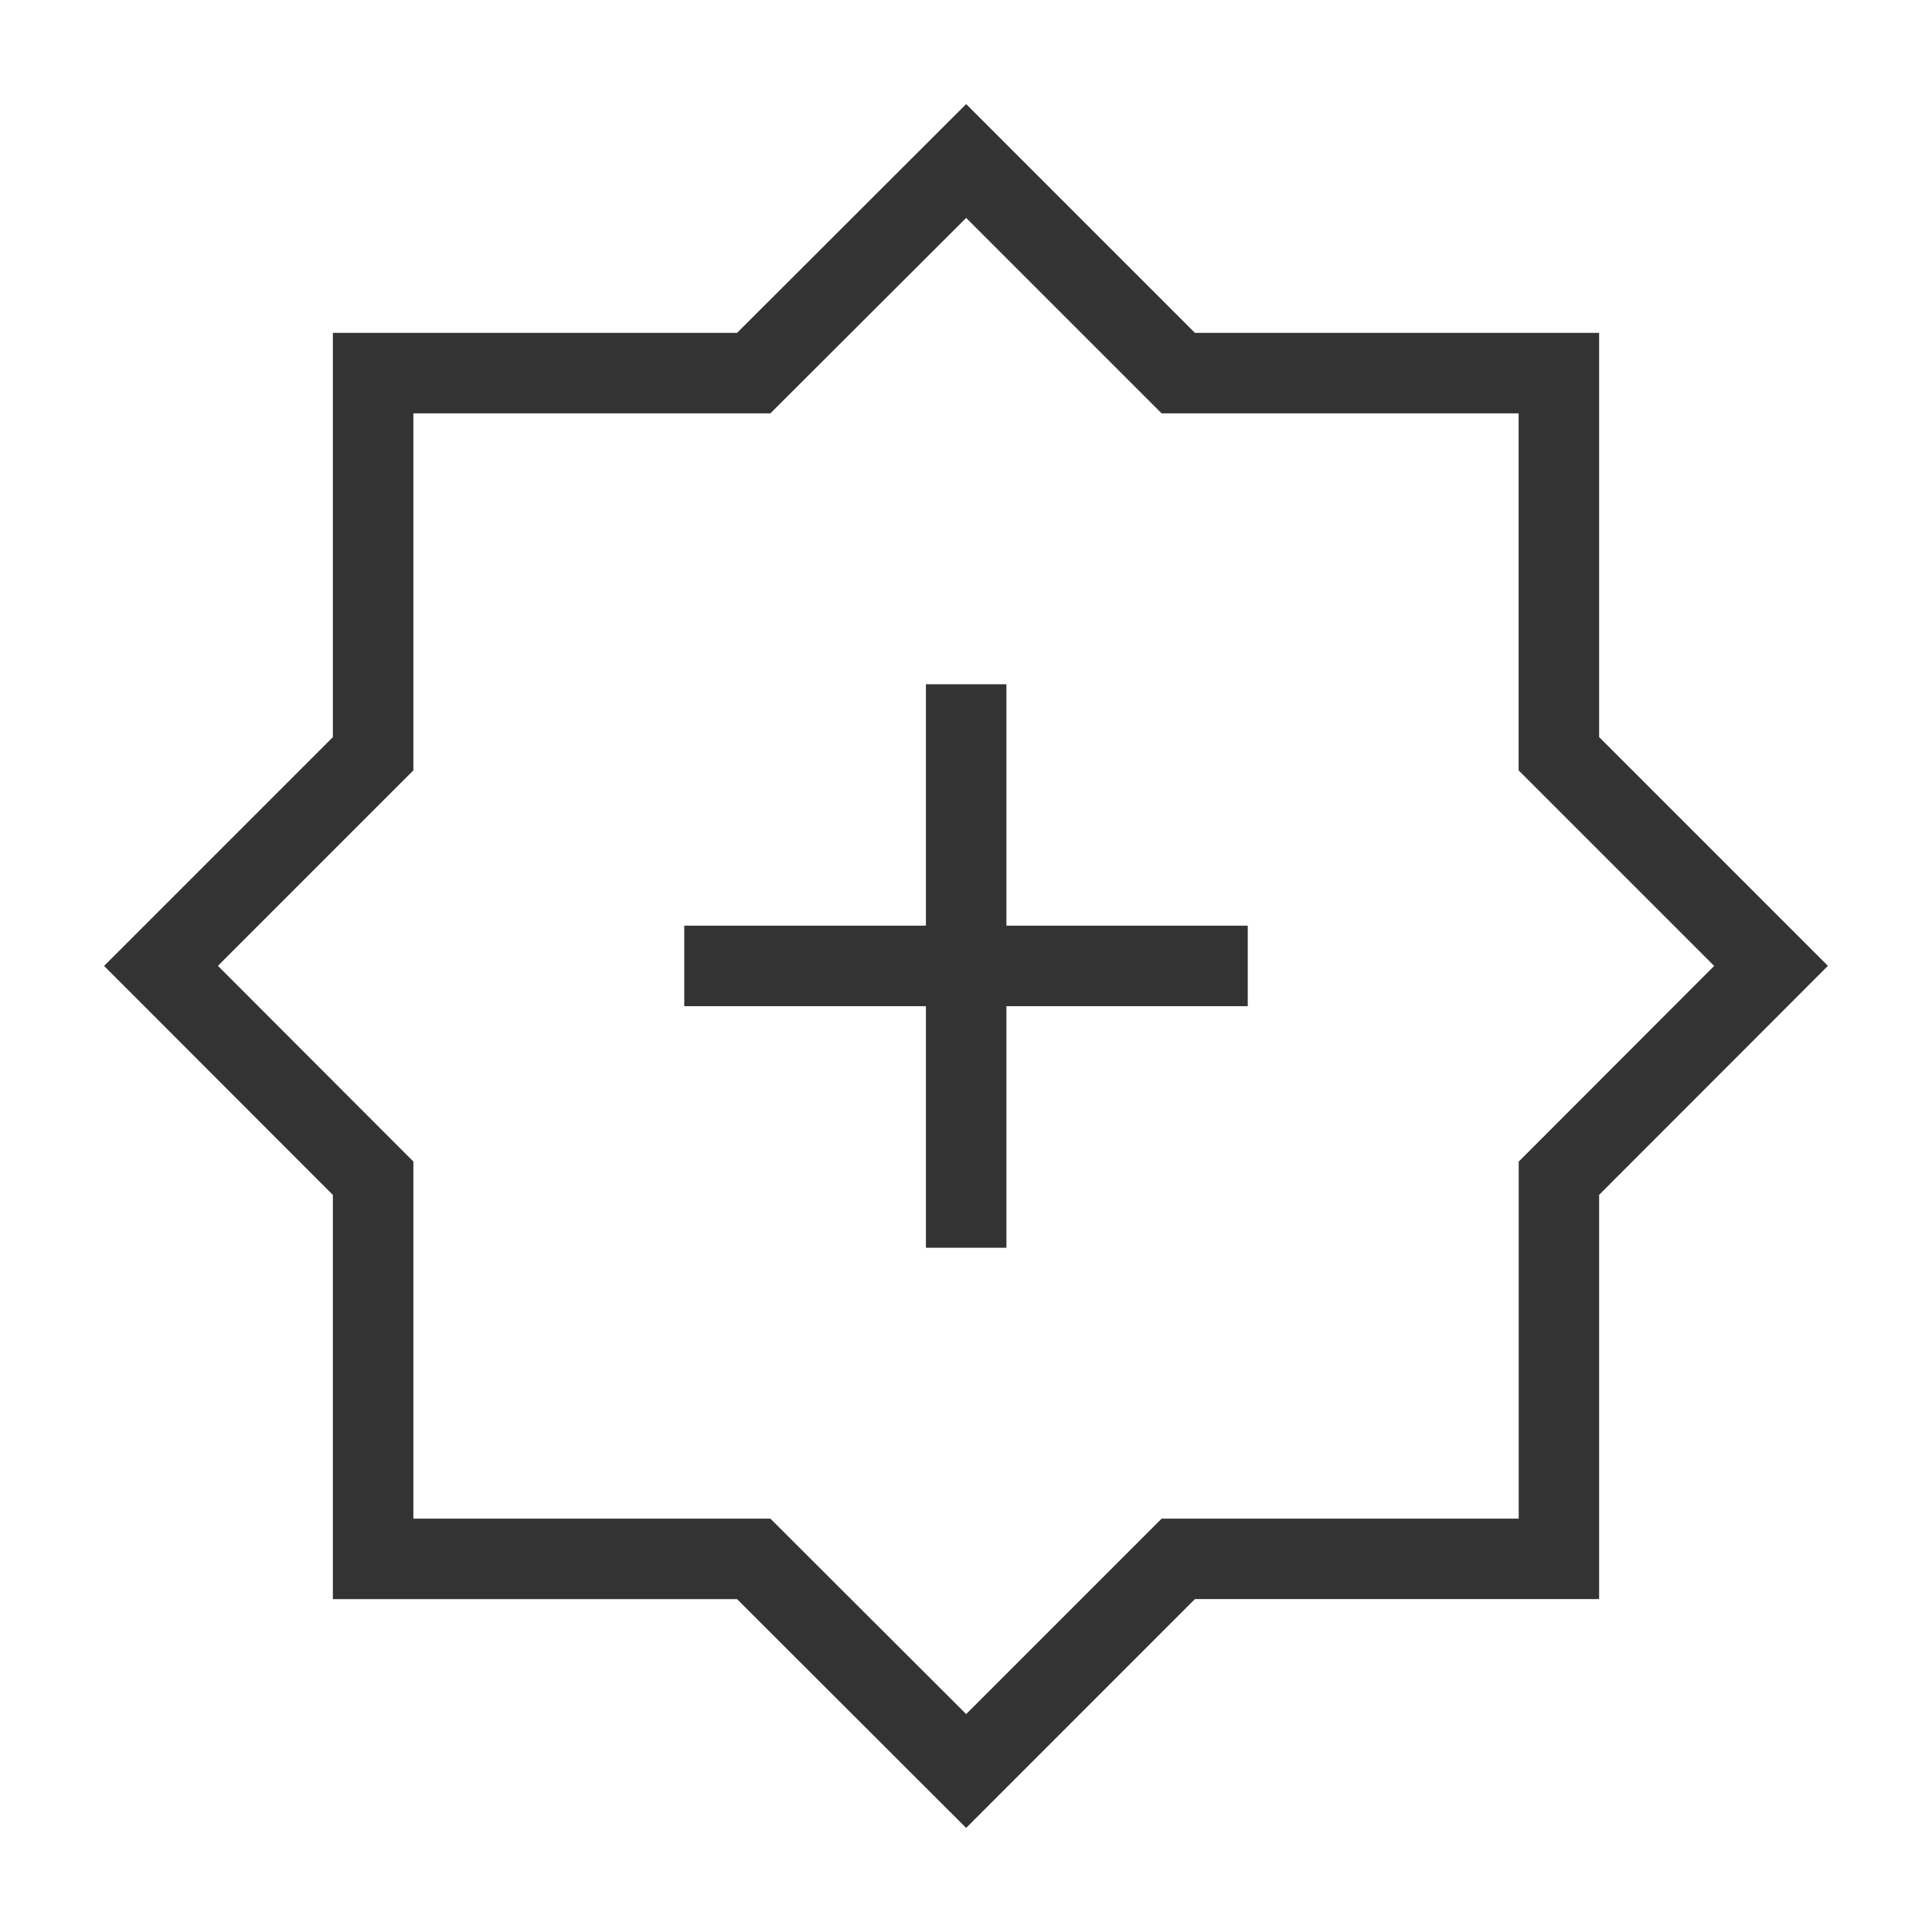 <?xml version="1.0" encoding="iso-8859-1"?>
<svg version="1.1" id="&#x56FE;&#x5C42;_1" xmlns="http://www.w3.org/2000/svg" xmlns:xlink="http://www.w3.org/1999/xlink" x="0px"
	 y="0px" viewBox="0 0 24 24" style="enable-background:new 0 0 24 24;" xml:space="preserve">
<path style="fill:#333333;" d="M12.002,22.707l-2.846-2.842H4.135v-5.021l-2.842-2.845l2.842-2.842V4.135h5.021l2.846-2.842
	l2.842,2.842h5.021v5.021l2.842,2.842l-2.842,2.845v5.021h-5.021L12.002,22.707z M5.135,18.865H9.57l2.432,2.428l2.428-2.428h4.436
	V14.43l2.428-2.431L18.865,9.57V5.135H14.43l-2.428-2.428L9.57,5.135H5.135V9.57l-2.428,2.428l2.428,2.431V18.865z"/>
<rect x="8.5" y="11.499" style="fill:#333333;" width="7" height="1"/>
<rect x="11.502" y="8.5" style="fill:#333333;" width="1" height="7"/>
</svg>






